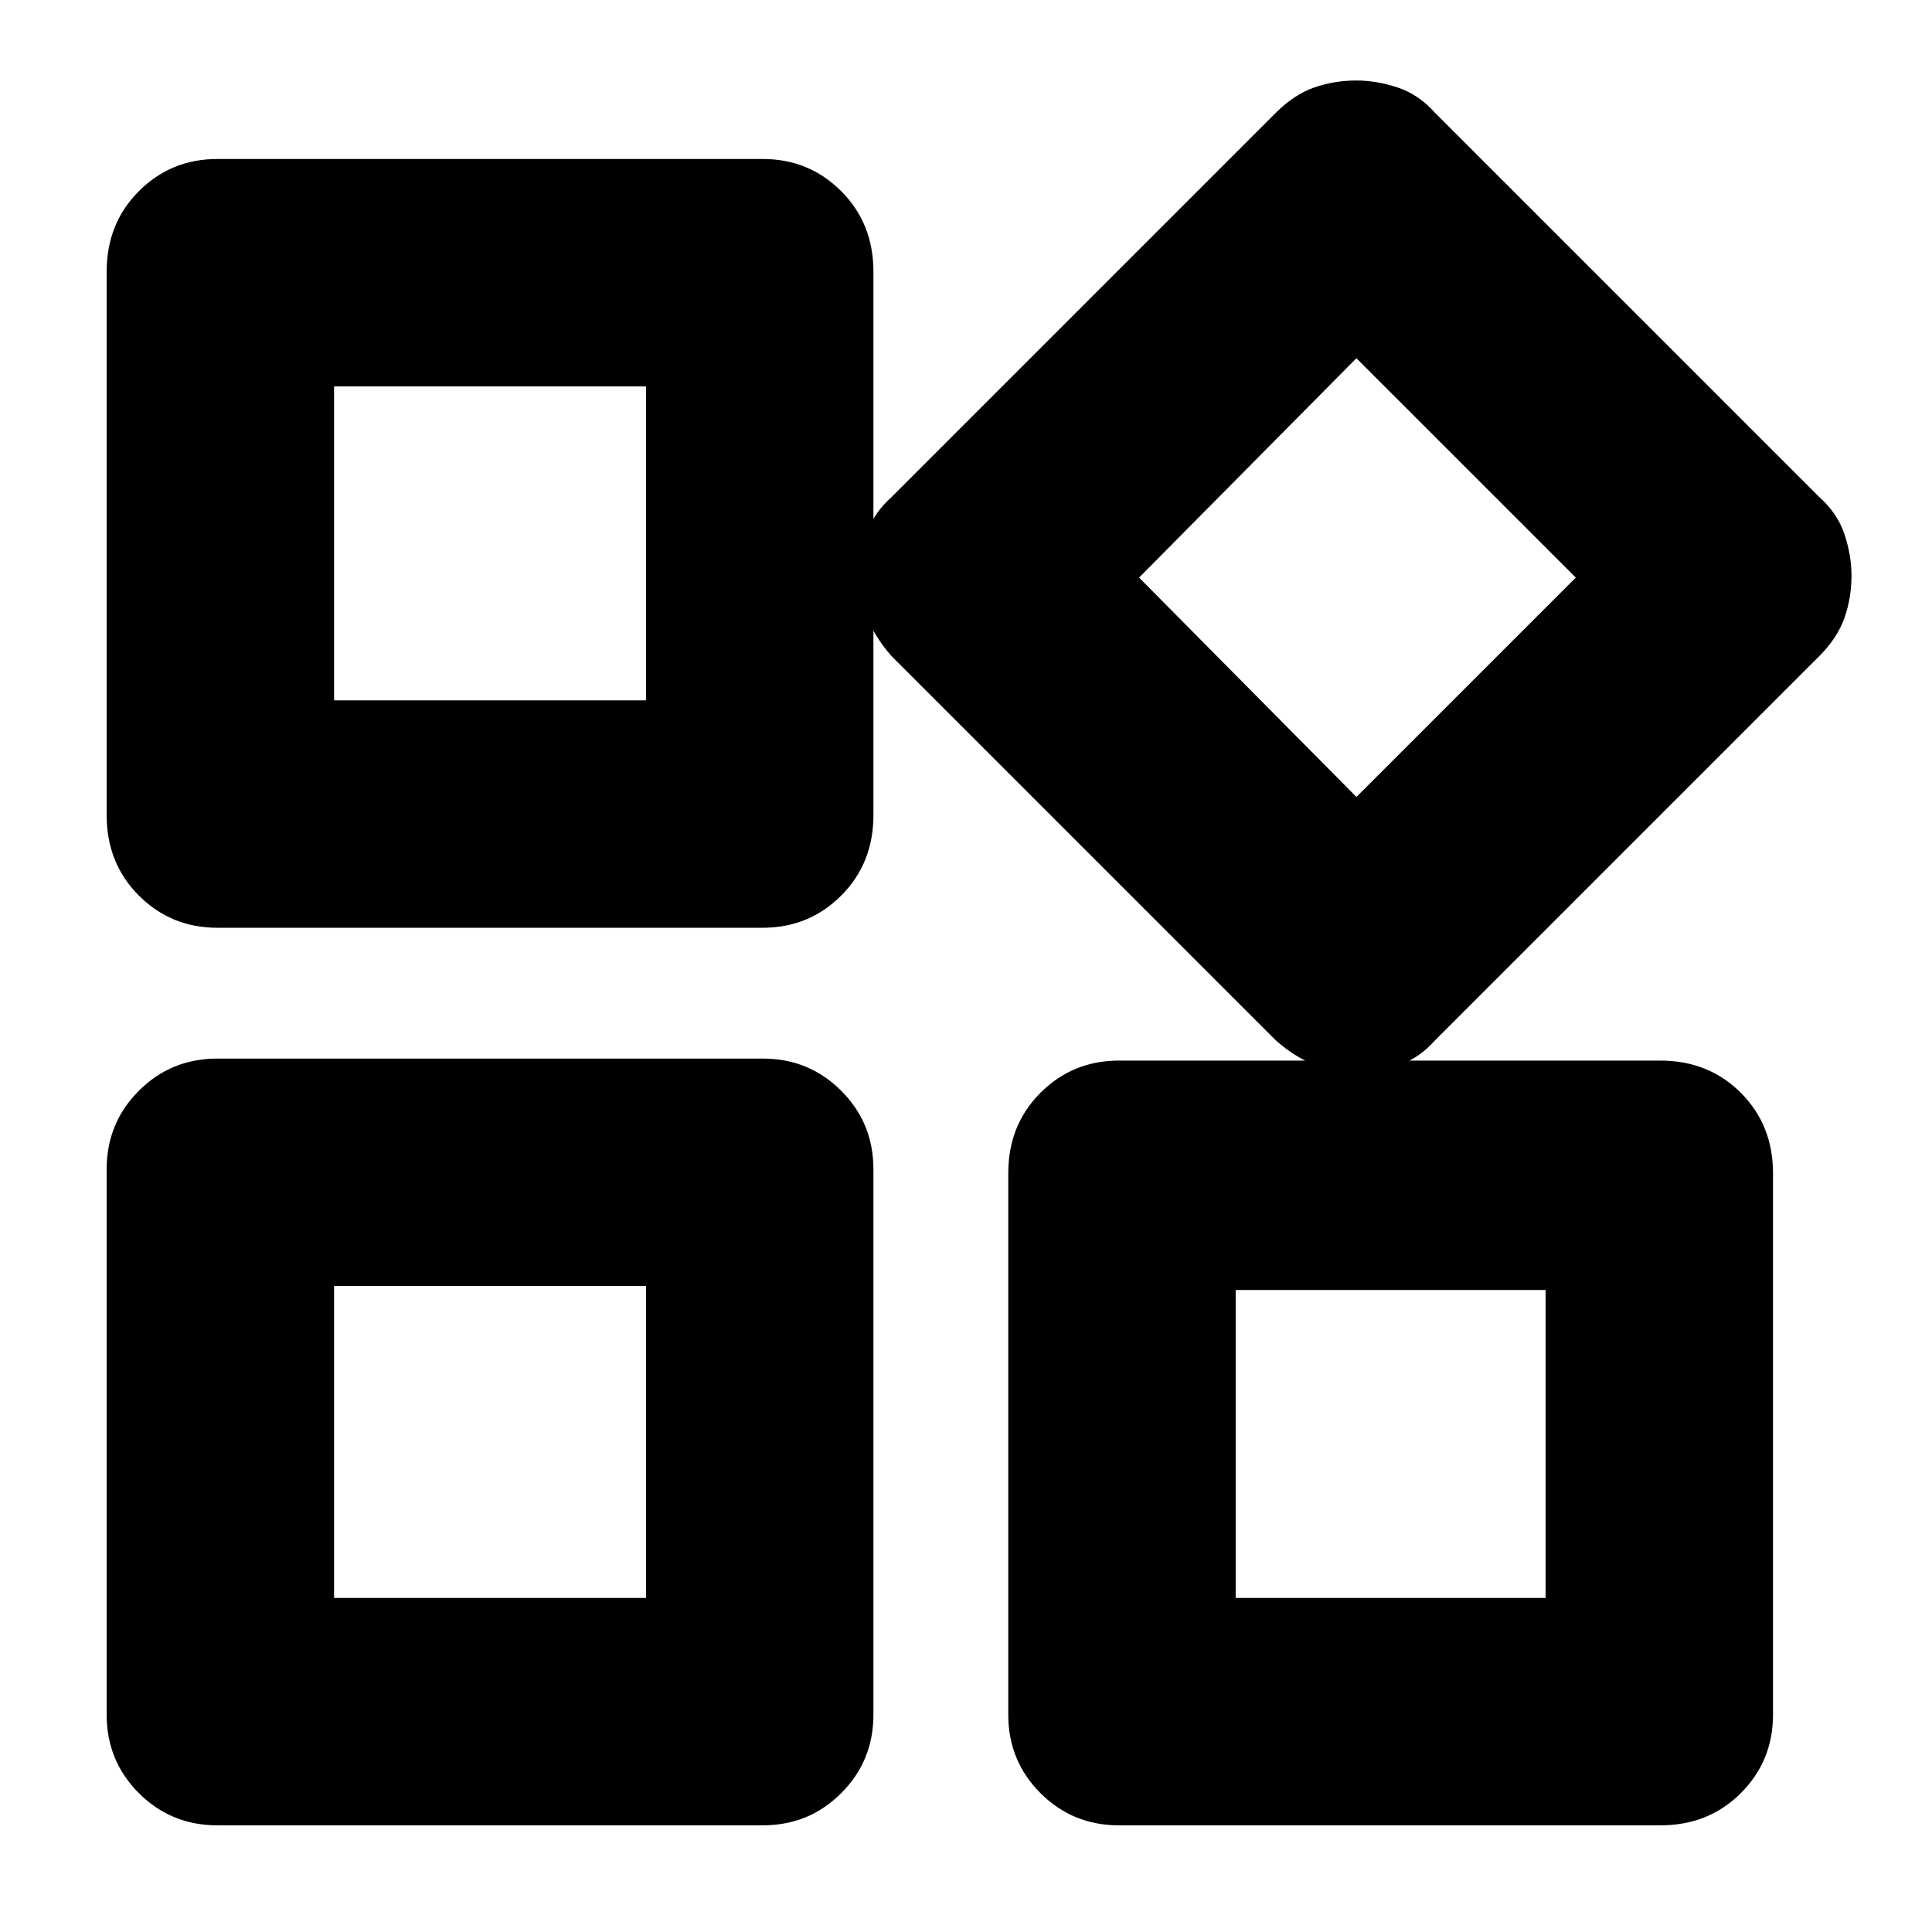 <svg xmlns="http://www.w3.org/2000/svg" height="24" width="24"><path d="M16.85 13.325Q16.575 13.325 16.325 13.225Q16.075 13.125 15.85 12.925L11.075 8.15Q10.875 7.925 10.775 7.675Q10.675 7.425 10.675 7.15Q10.675 6.9 10.763 6.637Q10.85 6.375 11.075 6.175L15.85 1.4Q16.075 1.175 16.325 1.087Q16.575 1 16.85 1Q17.1 1 17.363 1.087Q17.625 1.175 17.825 1.4L22.6 6.175Q22.825 6.375 22.913 6.637Q23 6.9 23 7.15Q23 7.425 22.913 7.675Q22.825 7.925 22.6 8.15L17.825 12.925Q17.625 13.15 17.363 13.237Q17.1 13.325 16.85 13.325ZM2.7 11.525Q2.125 11.525 1.725 11.125Q1.325 10.725 1.325 10.125V3.375Q1.325 2.775 1.725 2.375Q2.125 1.975 2.7 1.975H9.475Q10.05 1.975 10.45 2.375Q10.85 2.775 10.85 3.375V10.125Q10.85 10.725 10.45 11.125Q10.05 11.525 9.475 11.525ZM13.9 22.675Q13.325 22.675 12.925 22.275Q12.525 21.875 12.525 21.3V14.575Q12.525 13.975 12.925 13.575Q13.325 13.175 13.9 13.175H20.625Q21.225 13.175 21.625 13.575Q22.025 13.975 22.025 14.575V21.3Q22.025 21.875 21.625 22.275Q21.225 22.675 20.625 22.675ZM2.7 22.675Q2.125 22.675 1.725 22.275Q1.325 21.875 1.325 21.3V14.525Q1.325 13.95 1.725 13.55Q2.125 13.15 2.7 13.15H9.475Q10.05 13.15 10.45 13.55Q10.85 13.95 10.85 14.525V21.3Q10.85 21.875 10.45 22.275Q10.05 22.675 9.475 22.675ZM4.15 8.7H8.025V4.8H4.15ZM16.85 9.9 19.575 7.175 16.85 4.45 14.15 7.175ZM15.35 19.85H19.2V16.025H15.35ZM4.15 19.85H8.025V15.975H4.15ZM8.025 8.7ZM14.15 7.175ZM8.025 15.975ZM15.35 16.025Z"/></svg>